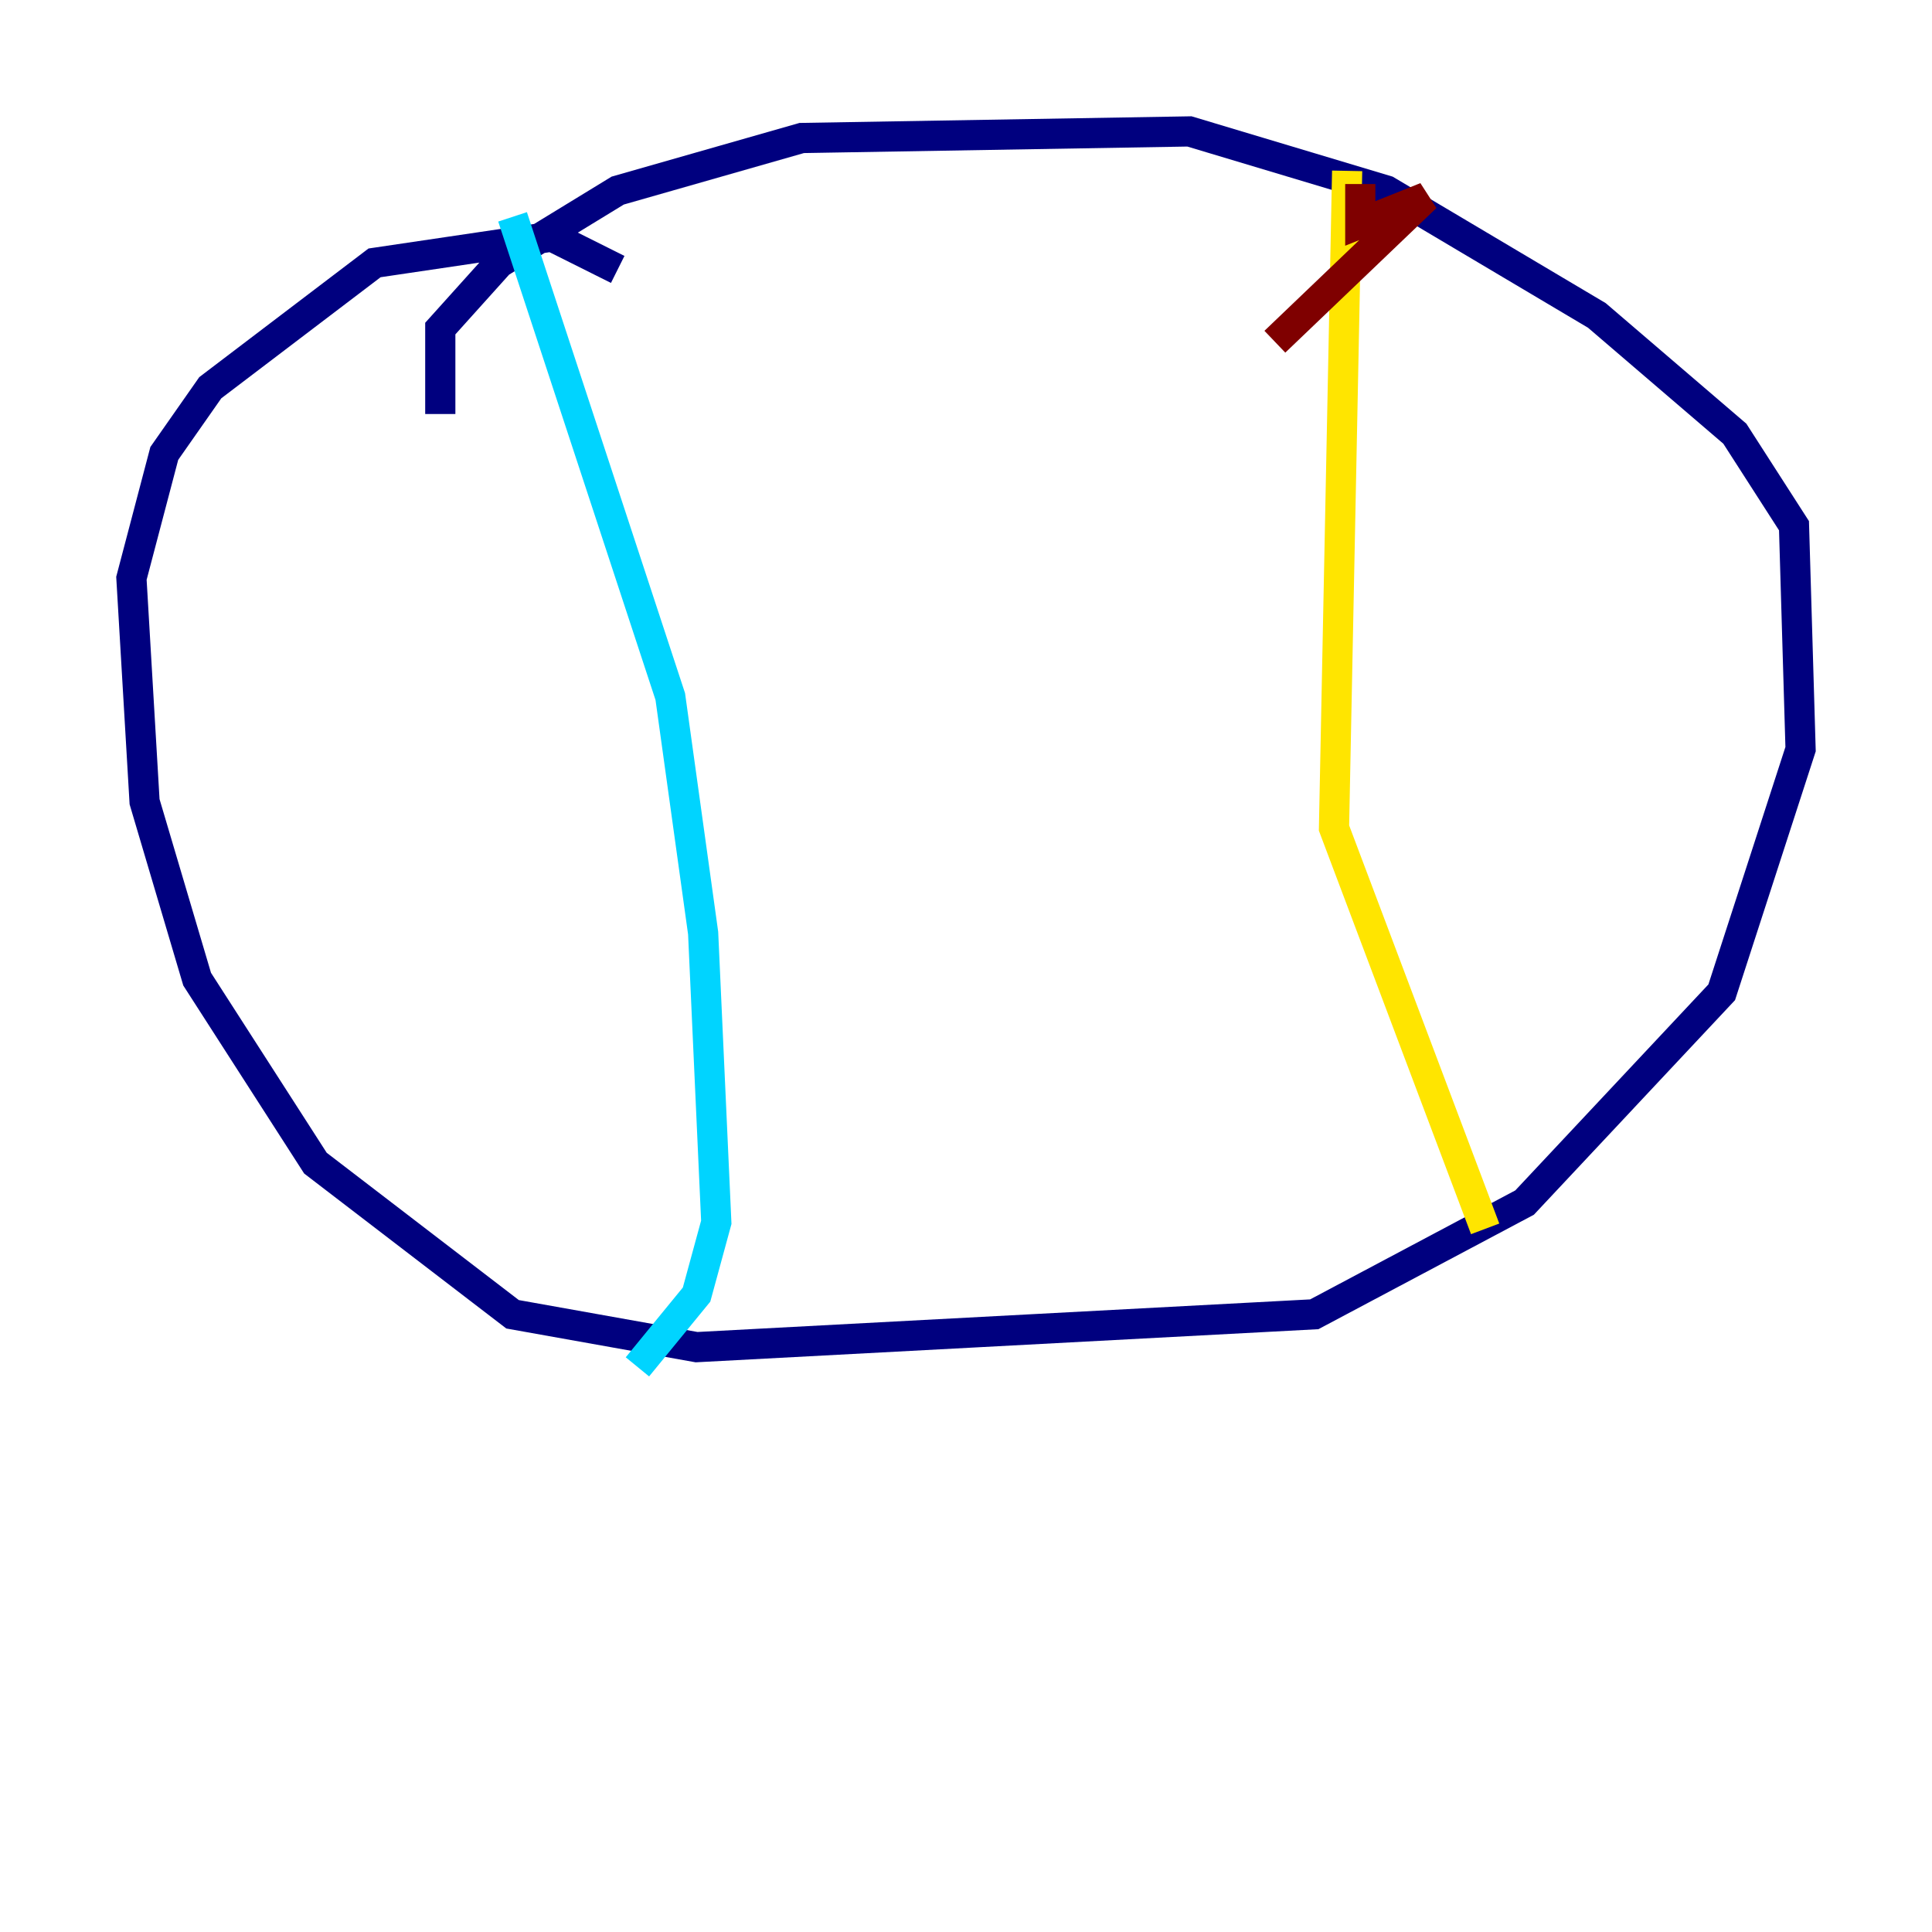 <?xml version="1.0" encoding="utf-8" ?>
<svg baseProfile="tiny" height="128" version="1.2" viewBox="0,0,128,128" width="128" xmlns="http://www.w3.org/2000/svg" xmlns:ev="http://www.w3.org/2001/xml-events" xmlns:xlink="http://www.w3.org/1999/xlink"><defs /><polyline fill="none" points="29.17,27.429 29.17,21.769 33.088,17.415 40.925,12.626 53.116,9.143 78.803,8.707 91.864,12.626 105.796,20.898 114.939,28.735 118.857,34.83 119.293,49.633 114.068,65.742 101.007,79.674 87.075,87.075 46.15,89.252 33.959,87.075 20.898,77.061 13.061,64.871 9.578,53.116 8.707,38.313 10.884,30.041 13.932,25.687 24.816,17.415 36.571,15.674 40.925,17.85" stroke="#00007f" stroke-width="2" /><polyline fill="none" points="33.959,14.367 44.408,46.15 46.585,61.823 47.456,80.98 46.15,85.769 42.231,90.558" stroke="#00d4ff" stroke-width="2" /><polyline fill="none" points="89.252,11.32 88.381,54.857 98.395,81.415" stroke="#ffe500" stroke-width="2" /><polyline fill="none" points="90.122,12.191 90.122,14.803 94.476,13.061 84.463,22.64" stroke="#7f0000" stroke-width="2" /></svg>